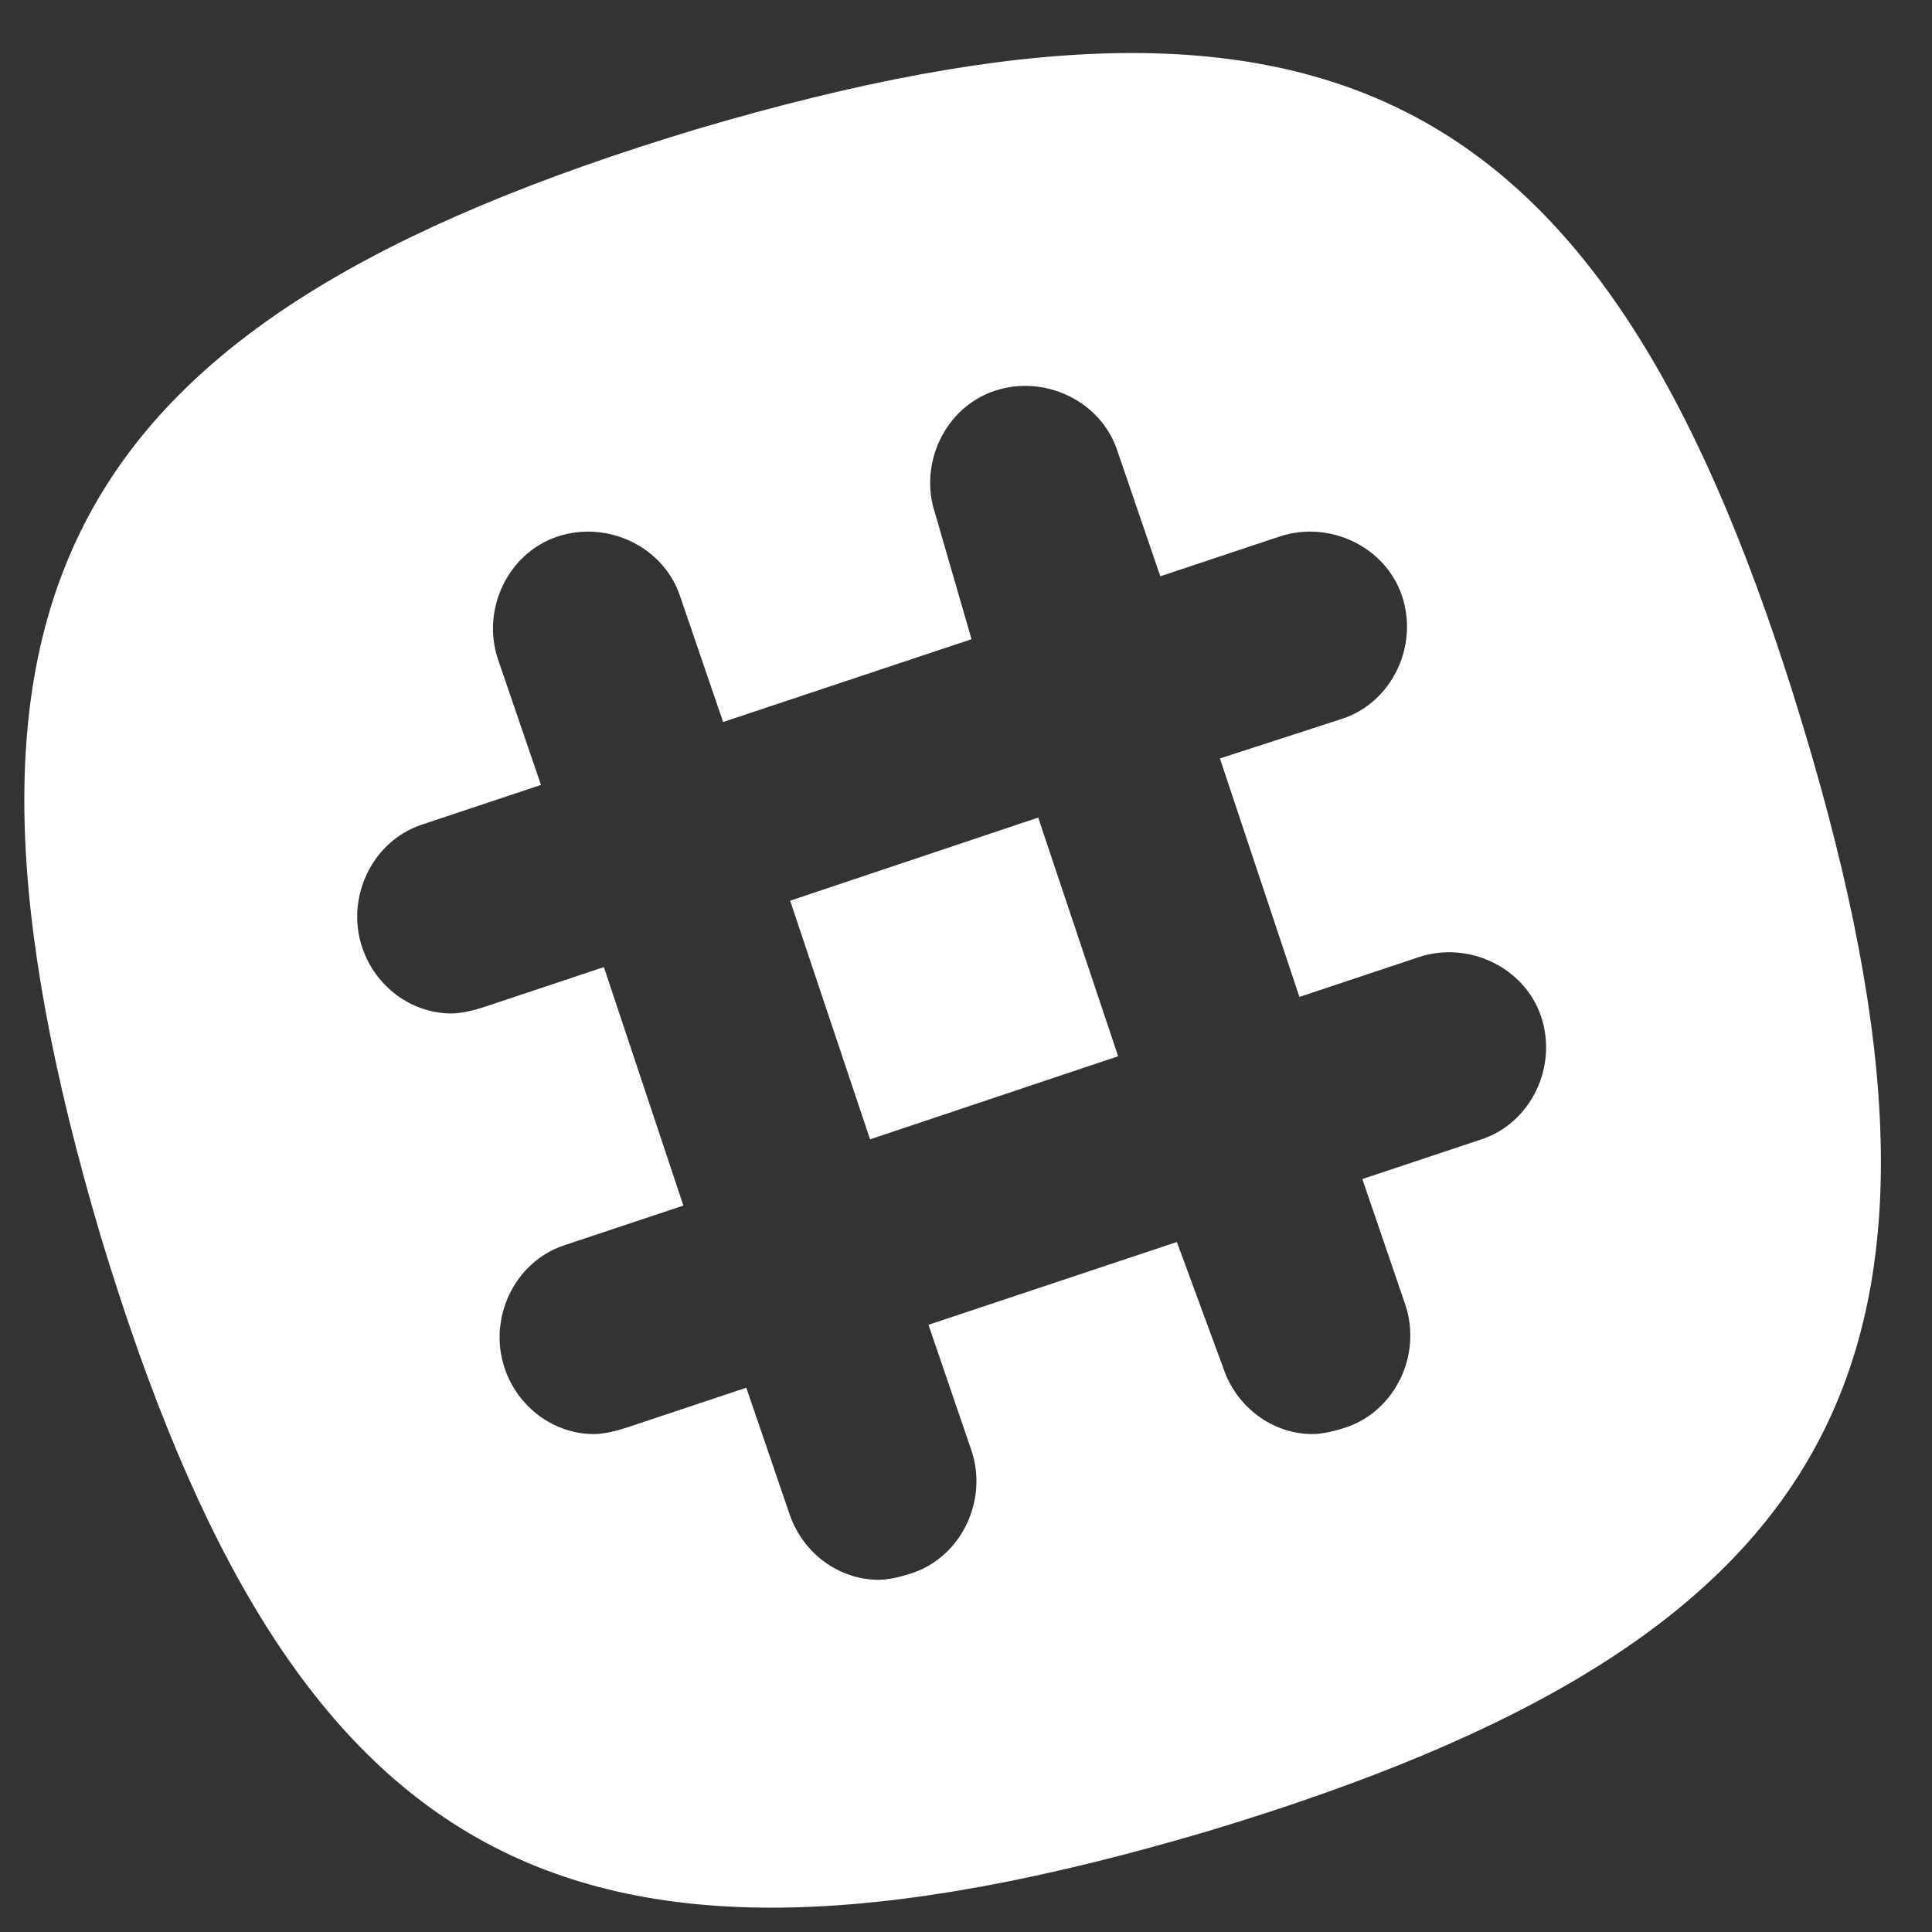 <svg xmlns="http://www.w3.org/2000/svg" width="35" height="35" viewBox="0 0 35 35">
    <rect x="0" y="0" width="35" height="35" fill="#333333" stroke="none"/>
    <g fill="none" fill-rule="evenodd">
        <path d="M-2-1h38v38H-2z"/>
        <g fill="#FFF" fill-rule="nonzero">
            <path d="M32.66 13.14C29.18 1.62 24.2-1.08 12.62 2.34 1.1 5.82-1.6 10.8 1.82 22.38 5.3 33.9 10.28 36.6 21.86 33.18c11.58-3.48 14.28-8.52 10.8-20.04zm-5.82 7.5l-2.16.72.78 2.28c.3.9-.18 1.92-1.08 2.22-.18.06-.42.12-.6.12-.72 0-1.38-.48-1.62-1.2l-.84-2.28-4.5 1.5.78 2.28c.3.9-.18 1.92-1.08 2.22-.18.06-.42.12-.6.12-.72 0-1.38-.48-1.62-1.2l-.78-2.28-2.16.72c-.18.06-.42.12-.6.12-.72 0-1.38-.48-1.62-1.2-.3-.9.18-1.92 1.08-2.22l2.16-.72-1.44-4.32-2.16.72c-.18.06-.42.12-.6.12-.72 0-1.38-.48-1.62-1.2-.3-.9.18-1.92 1.08-2.22l2.16-.72-.78-2.28c-.3-.9.18-1.92 1.08-2.22.9-.3 1.92.18 2.22 1.08l.78 2.28 4.5-1.5-.66-2.28c-.3-.9.18-1.92 1.08-2.22.9-.3 1.92.18 2.22 1.08l.78 2.28 2.16-.72c.9-.3 1.92.18 2.22 1.08.3.9-.18 1.92-1.08 2.22l-2.22.72 1.44 4.32 2.16-.72c.9-.3 1.92.18 2.22 1.08.3.9-.18 1.92-1.08 2.22z"/>
            <path d="M15.762 20.64l-1.448-4.323 4.494-1.506 1.448 4.324z"/>
        </g>
    </g>
</svg>
